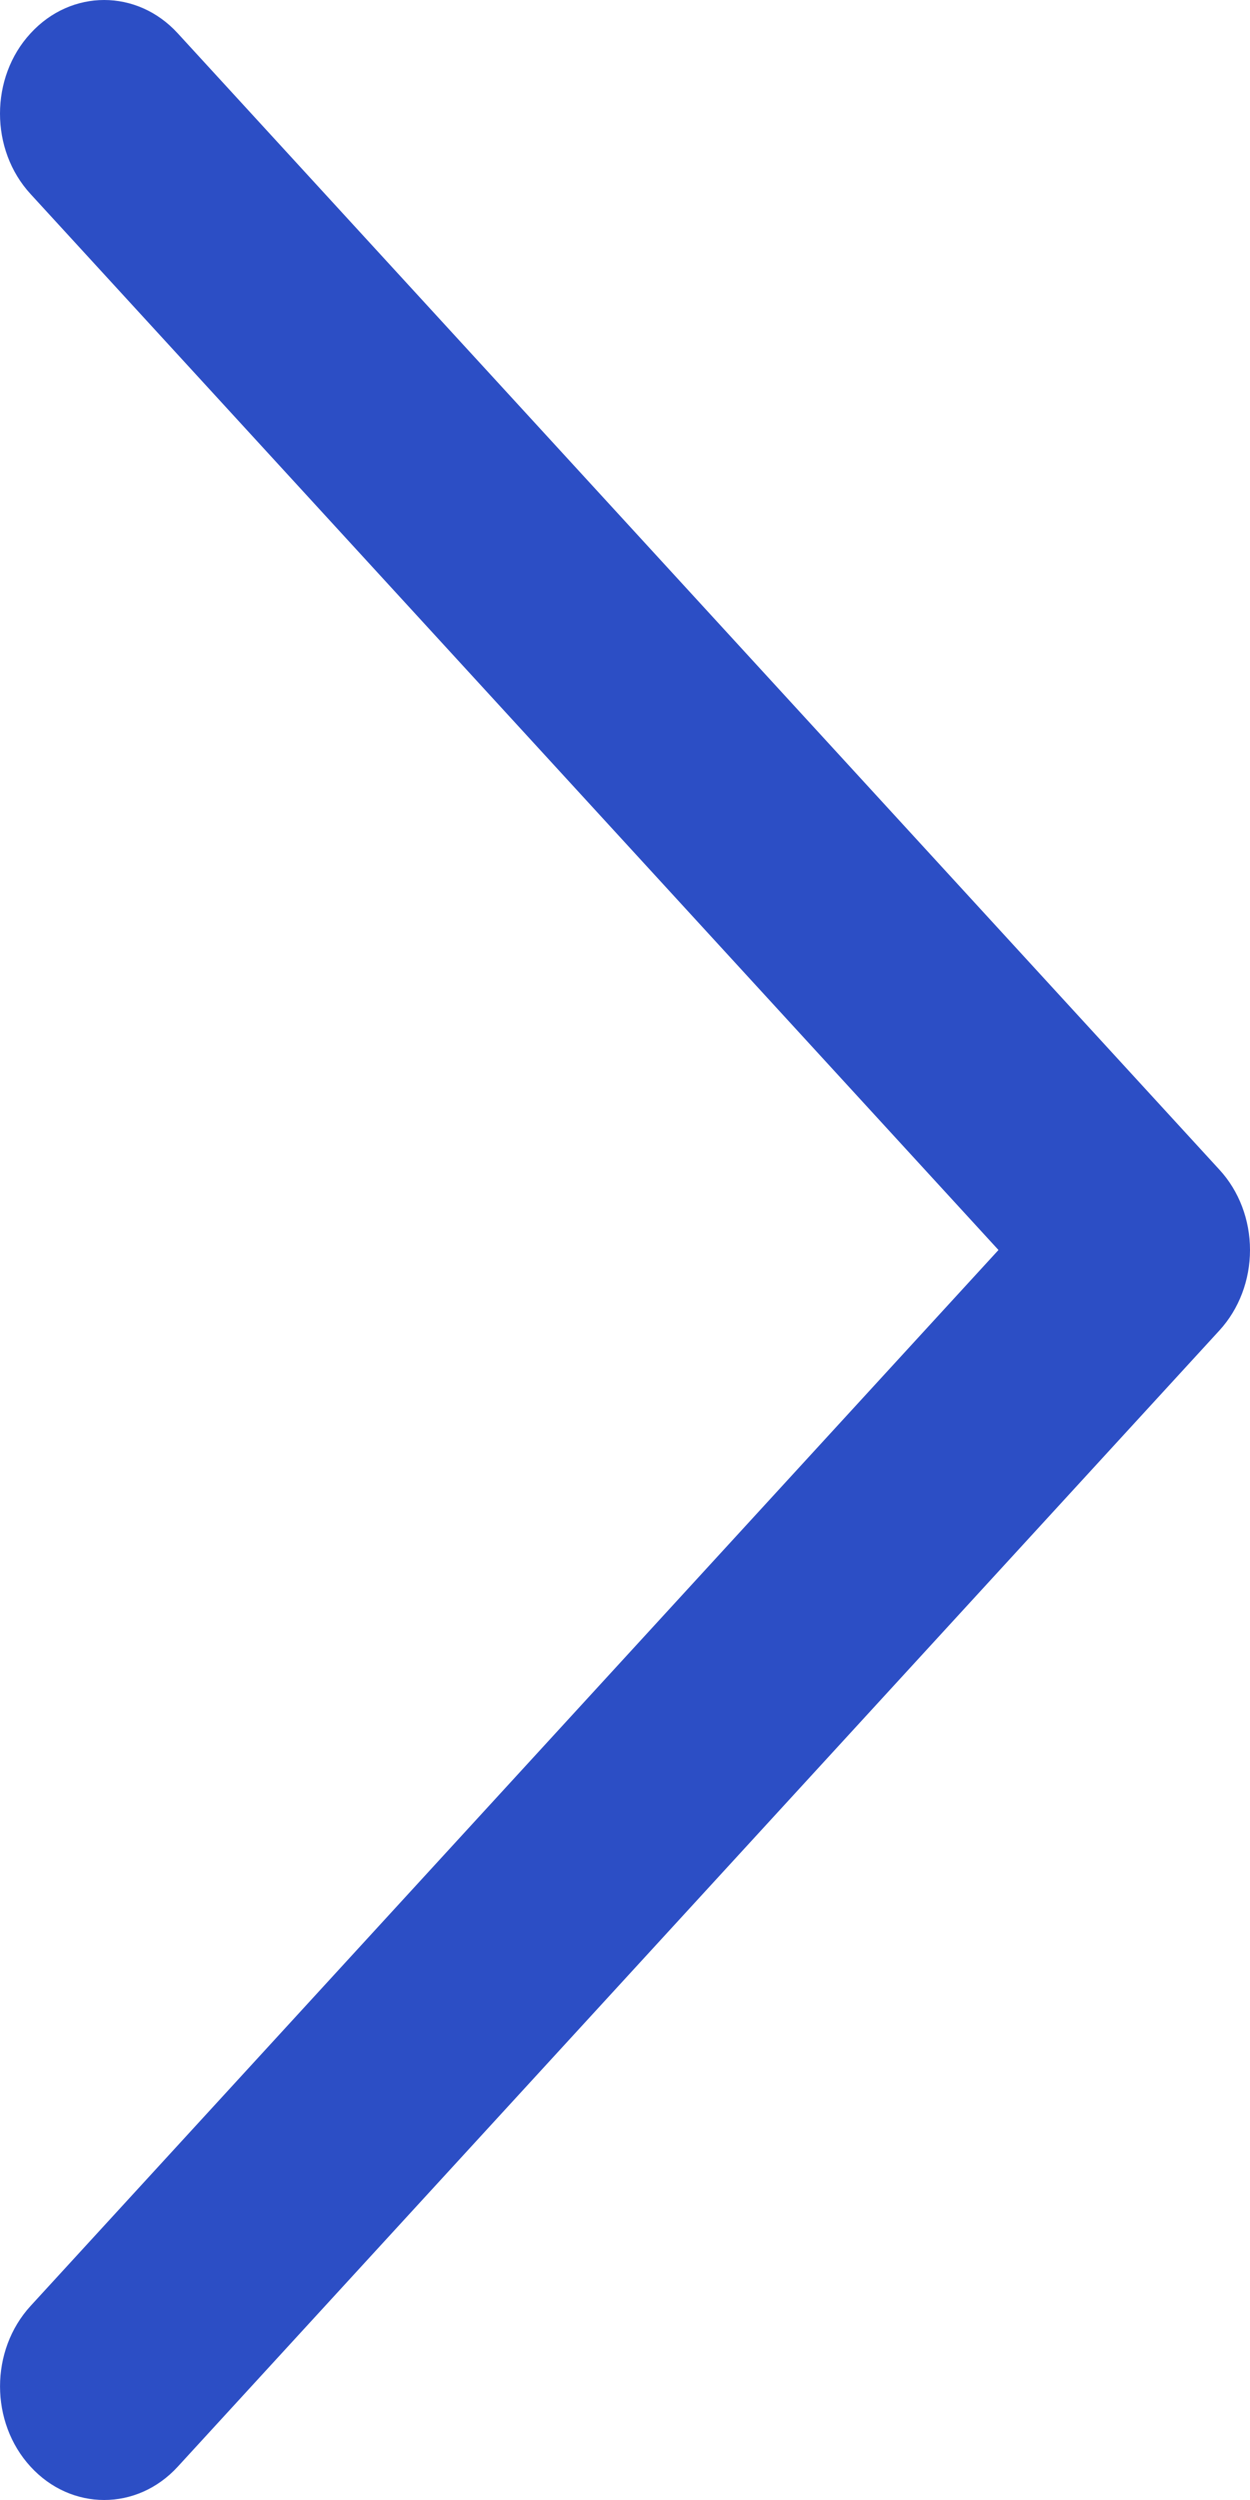 <svg width="9" height="18" viewBox="0 0 9 18" fill="none" xmlns="http://www.w3.org/2000/svg">
<path d="M1.28 0.24L8.78 8.422C8.921 8.575 9 8.783 9 9C9 9.217 8.921 9.425 8.78 9.579L1.28 17.76C0.987 18.08 0.513 18.08 0.22 17.76C-0.073 17.441 -0.073 16.923 0.22 16.603L7.189 9L0.22 1.397C0.073 1.237 6.50008e-06 1.028 6.49092e-06 0.818C6.48177e-06 0.609 0.073 0.399 0.22 0.24C0.513 -0.08 0.987 -0.08 1.28 0.24Z" fill="#2C4EC5"/>
</svg>
